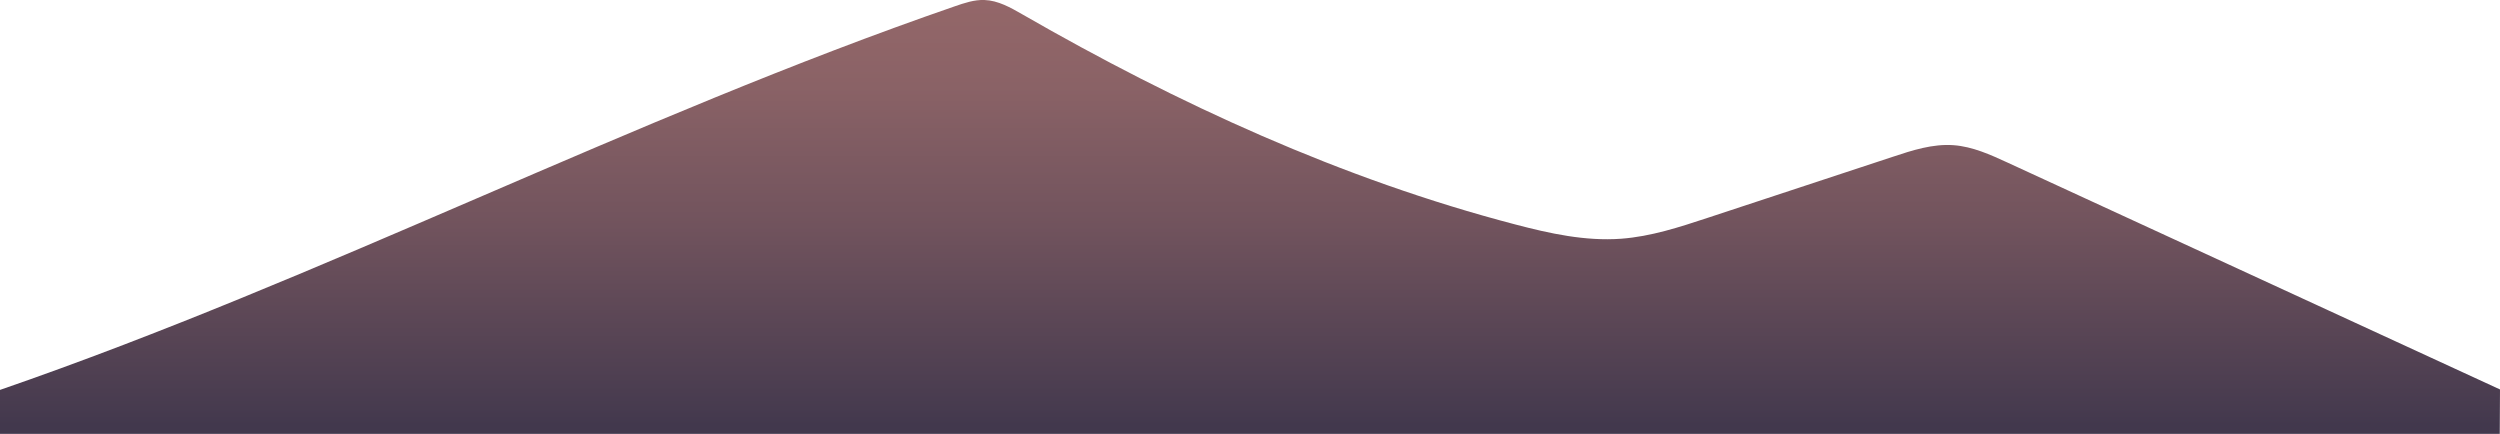 <svg id="Rocks_1" data-name="Rocks 1" xmlns="http://www.w3.org/2000/svg" xmlns:xlink="http://www.w3.org/1999/xlink" viewBox="0 0 1920.19 333.26"><defs><style>.cls-1{fill:url(#New_Gradient_Swatch_4);}.cls-2{fill:url(#New_Gradient_Swatch_13);}.cls-3{fill:url(#New_Gradient_Swatch_13-2);}</style><linearGradient id="New_Gradient_Swatch_4" x1="960.1" y1="746.74" x2="960.1" y2="1080" gradientUnits="userSpaceOnUse"><stop offset="0" stop-color="#946769"/><stop offset="0.2" stop-color="#8a6266"/><stop offset="0.52" stop-color="#71535d"/><stop offset="0.94" stop-color="#473b4f"/><stop offset="0.98" stop-color="#42384d"/></linearGradient><linearGradient id="New_Gradient_Swatch_13" x1="733.33" y1="783" x2="733.33" y2="783" gradientUnits="userSpaceOnUse"><stop offset="0" stop-color="#42384d" stop-opacity="0"/><stop offset="0.21" stop-color="#42384d" stop-opacity="0.08"/><stop offset="0.48" stop-color="#42384d" stop-opacity="0.3"/><stop offset="0.8" stop-color="#42384d" stop-opacity="0.67"/><stop offset="0.9" stop-color="#42384d" stop-opacity="0.8"/></linearGradient><linearGradient id="New_Gradient_Swatch_13-2" x1="798.53" y1="812.79" x2="798.53" y2="812.79" xlink:href="#New_Gradient_Swatch_13"/></defs><path class="cls-1" d="M1542.13,871.7c-13.31-6.13-27-12.36-41.59-13.44-16-1.18-31.78,3.92-47,9L1311.78,914c-21.76,7.18-43.8,14.42-66.66,16.11-27.43,2-54.77-4-81.38-11-133-34.75-259.18-92.7-378.37-161.28-9.14-5.26-18.73-10.73-29.27-11.09-7.82-.28-15.43,2.31-22.83,4.87C485.37,837.18,247.9,960.67,0,1046.22V1080H1920l.19-34.13Z" transform="translate(0 -746.74)"/><path class="cls-2" d="M733.33,783" transform="translate(0 -746.74)"/><path class="cls-3" d="M798.53,812.79" transform="translate(0 -746.74)"/></svg>